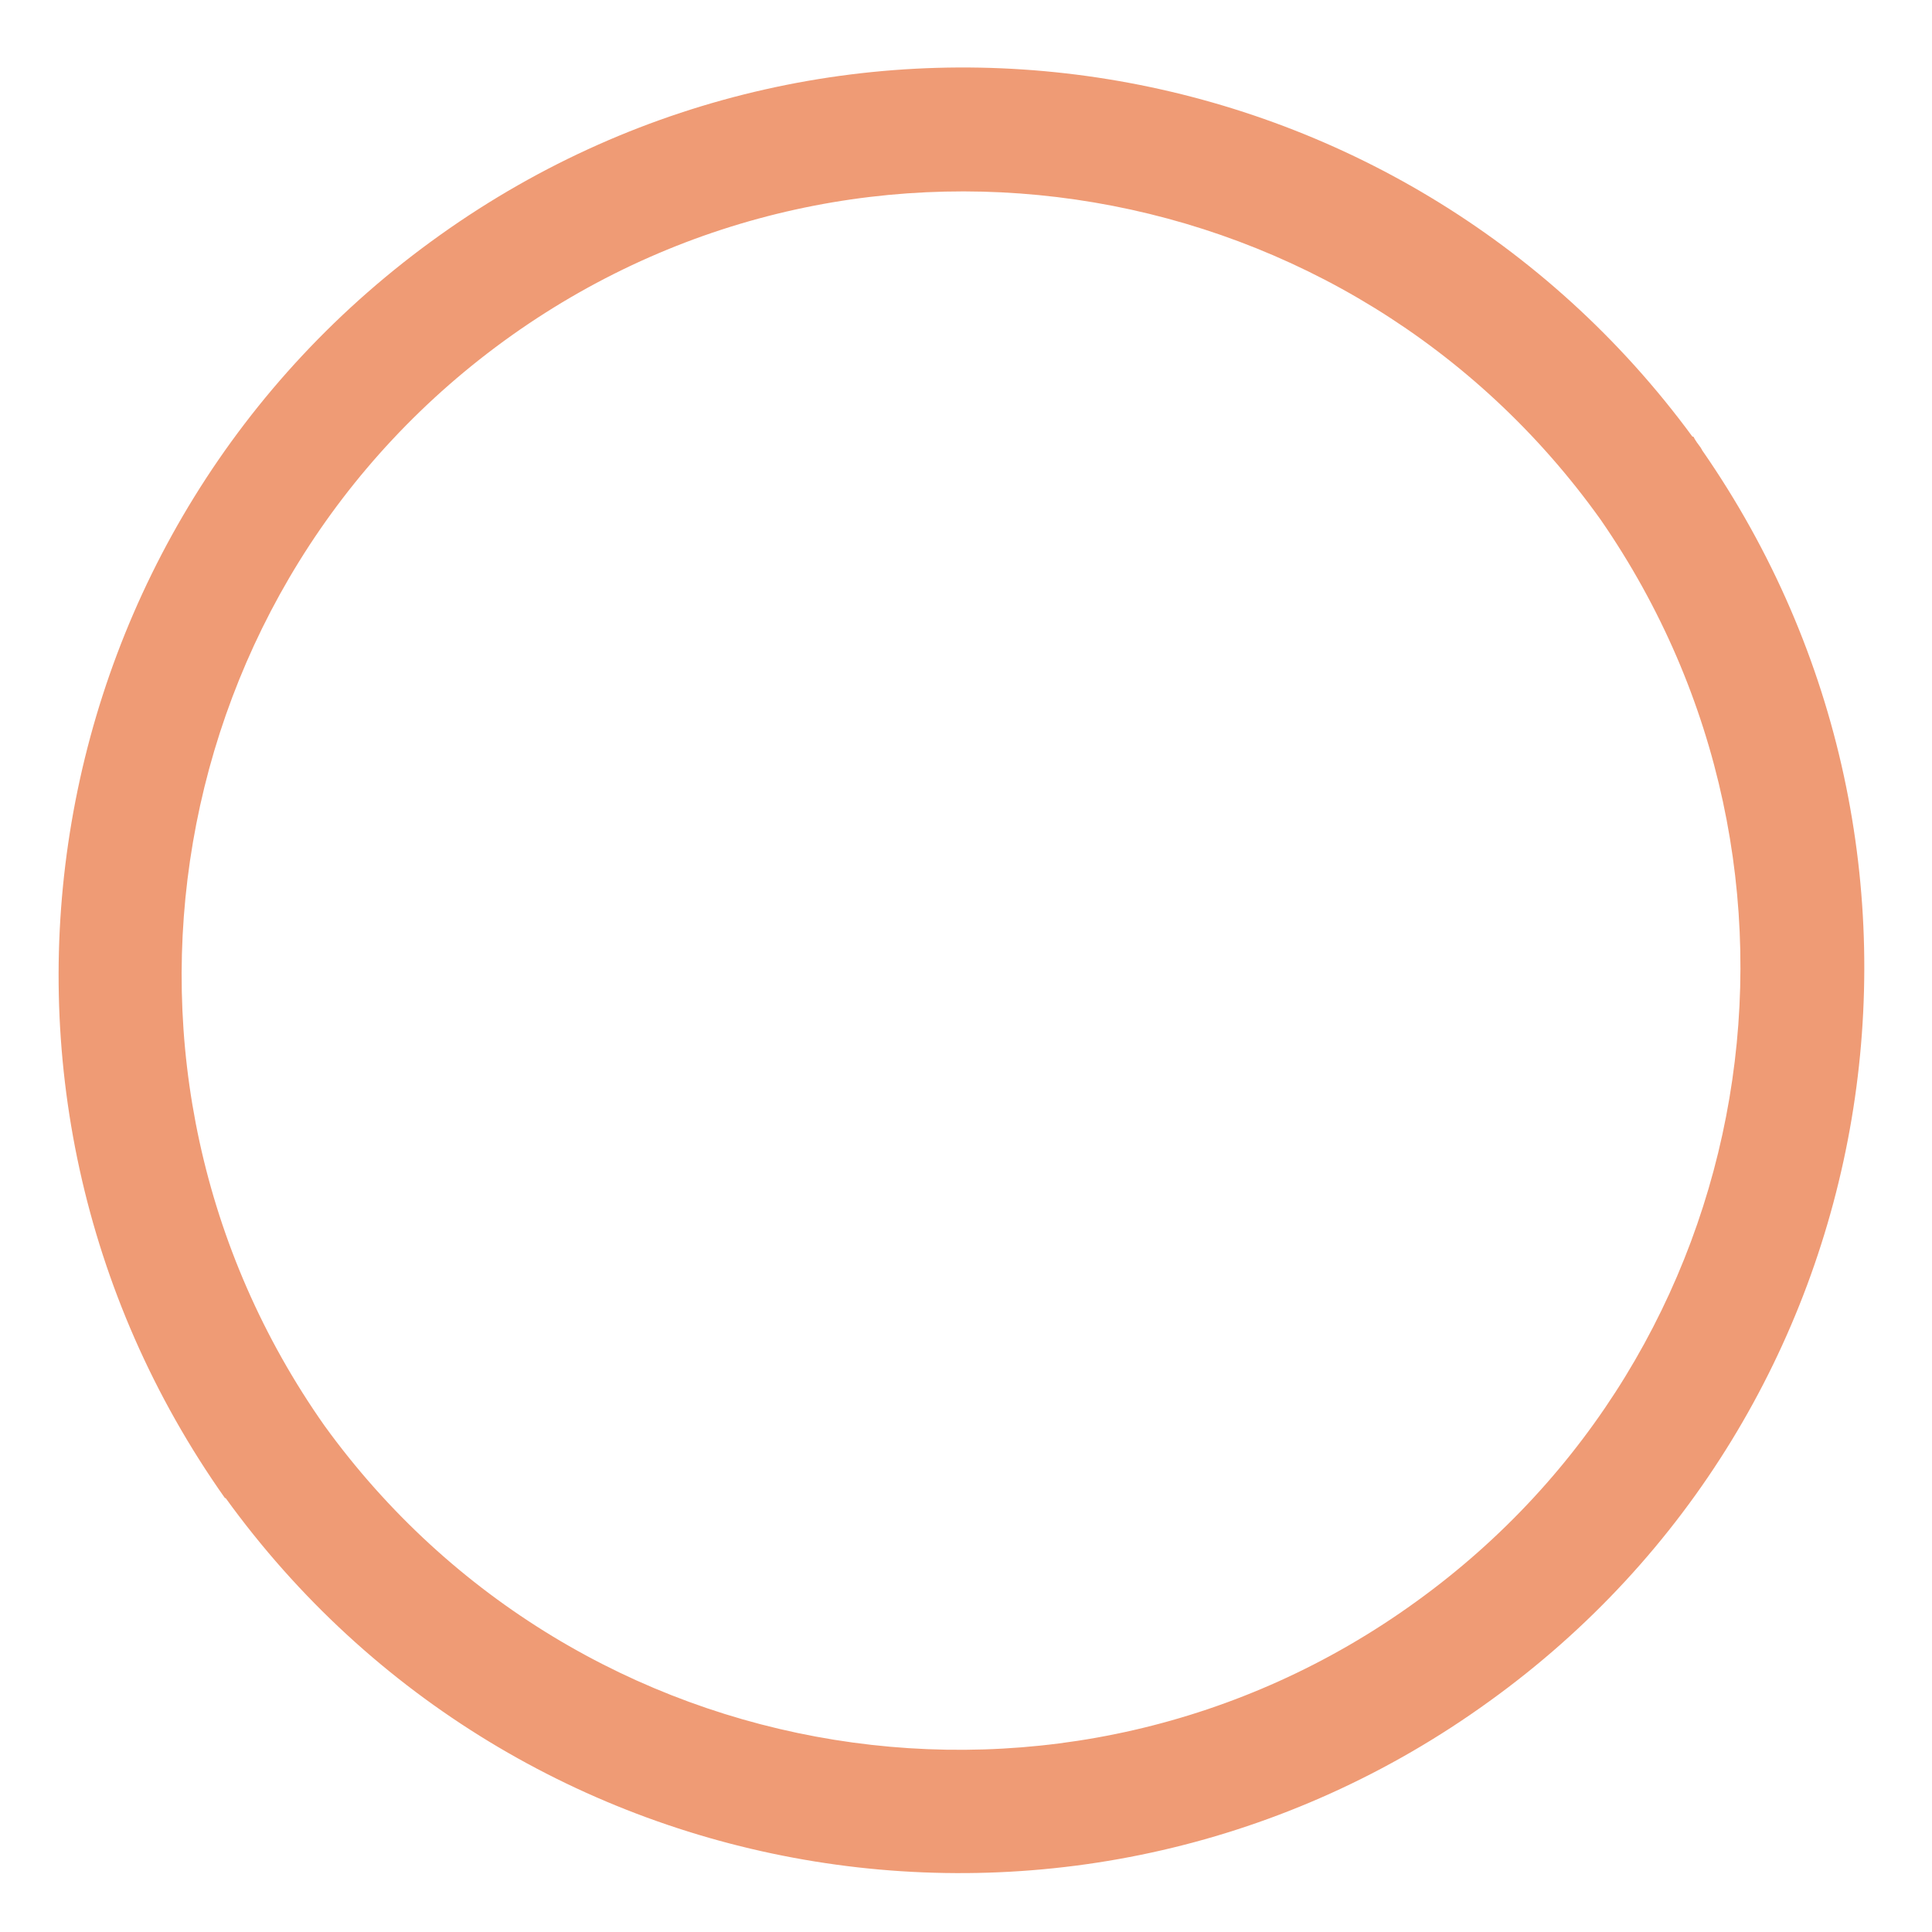 <?xml version="1.0" encoding="utf-8"?>
<!-- Generator: Adobe Illustrator 21.1.0, SVG Export Plug-In . SVG Version: 6.00 Build 0)  -->
<svg version="1.1" id="Layer_1" xmlns="http://www.w3.org/2000/svg" xmlns:xlink="http://www.w3.org/1999/xlink" x="0px" y="0px"
	 viewBox="0 0 200 200" style="enable-background:new 0 0 200 200;" xml:space="preserve">
<style type="text/css">
	.st0{clip-path:url(#SVGID_2_);}
	.st1{clip-path:url(#SVGID_4_);fill:#EF9B75;}
</style>
<g>
	<defs>
		<path id="SVGID_1_" d="M176.2,46.6L176.2,46.6c0-0.1-0.1-0.1-0.1-0.2c-0.3-0.4-0.6-0.8-0.8-1.2l-0.1,0C145,4.1,87.3-5.4,45.6,24.3
			c-42.2,30-52.2,88.5-22.3,130.8l0.5-0.4l-0.5,0.3c30.3,42,88.9,51.5,130.9,21.1C195.7,146.2,205.3,88.5,176.2,46.6 M146.6,165.8
			c-36.2,26.2-86.8,18-113-18.2l0,0C7.9,111.1,16.5,60.6,53,34.7c36.4-25.8,86.8-17.2,112.7,19.1
			C190.8,90.1,182.5,139.9,146.6,165.8"/>
	</defs>
	<clipPath id="SVGID_2_">
		<use xlink:href="#SVGID_1_"  style="overflow:visible;"/>
	</clipPath>
	<g class="st0">
		<defs>
			<rect id="SVGID_3_" x="-7517.6" y="-1738.3" width="8976" height="8602"/>
		</defs>
		<clipPath id="SVGID_4_">
			<use xlink:href="#SVGID_3_"  style="overflow:visible;"/>
		</clipPath>
		<rect x="-25.2" y="-24.2" class="st1" width="249.3" height="249.3"/>
	</g>
</g>
</svg>
